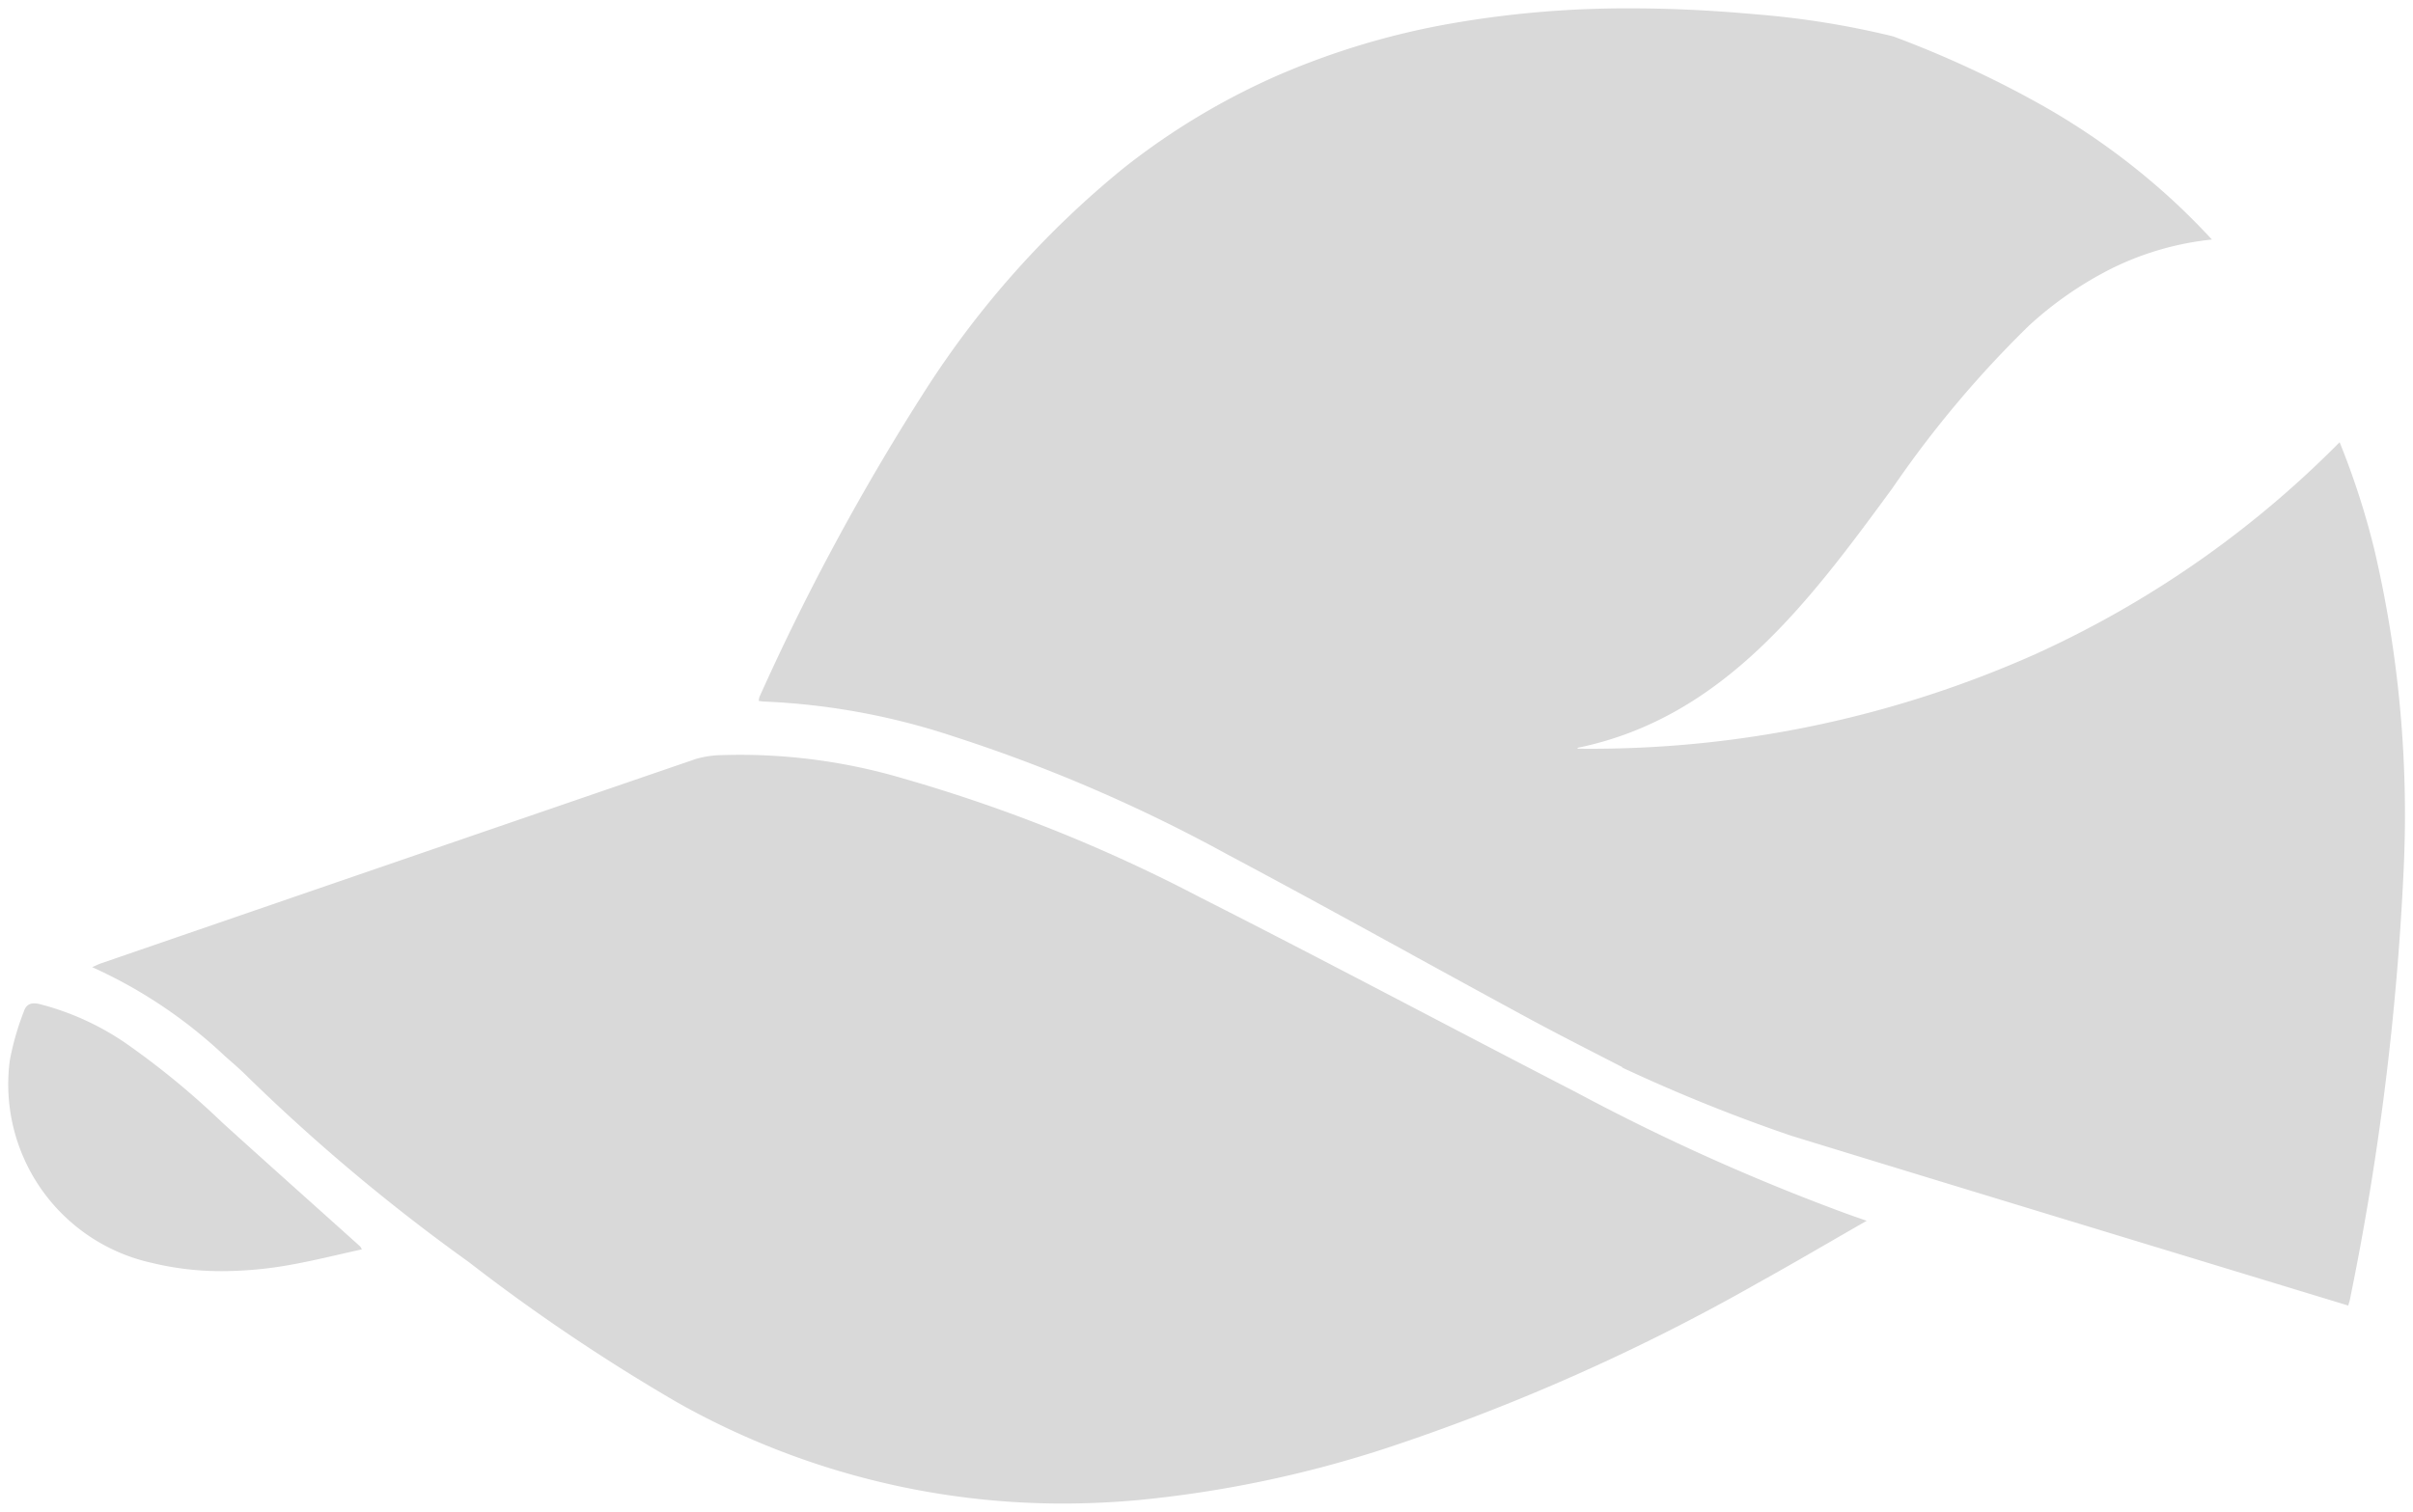 <svg xmlns="http://www.w3.org/2000/svg" width="144.422" height="90.512" viewBox="0 0 144.422 90.512">
  <path id="czapeczki-icon" d="M15329.066,83.484a113.766,113.766,0,0,1-12.541-8.443,113.975,113.975,0,0,1-13.2-11.061c-.435-.438-.9-.837-1.363-1.243a28.818,28.818,0,0,0-7.952-5.333c.213-.093.36-.17.52-.225q17.8-6.129,35.608-12.239a5.89,5.89,0,0,1,1.607-.232,34.35,34.35,0,0,1,10.829,1.406,94.237,94.237,0,0,1,17.724,7.1c7.553,3.827,15.023,7.808,22.545,11.689a127.753,127.753,0,0,0,16.232,7.285c.325.116.654.232,1.143.4-2.247,1.286-4.334,2.517-6.453,3.691a123.289,123.289,0,0,1-22.348,9.938,68.9,68.9,0,0,1-14.876,3.1q-2.243.2-4.443.2A46.97,46.97,0,0,1,15329.066,83.484Zm99.983-5.817-2.812-.856-.077-.023q-4.217-1.284-8.447-2.572l-.081-.023c-7.2-2.192-14.637-4.454-21.945-6.7a100.1,100.1,0,0,1-9.478-3.788l-.022-.012q-.558-.25-.6-.279a.014.014,0,0,1,0-.012v-.015c-.4-.205-.794-.407-1.193-.612l-.209-.108c-1.391-.713-2.827-1.452-4.237-2.215-2.323-1.259-4.651-2.537-6.9-3.769l-.1-.058c-3.583-1.964-7.289-4-10.957-5.949a94.23,94.23,0,0,0-16.371-7.068A41.475,41.475,0,0,0,15334.2,41.5a1.826,1.826,0,0,1-.225-.027l-.074-.012c.008-.031.012-.066.016-.089l0-.015a.551.551,0,0,1,.035-.143,141.245,141.245,0,0,1,9.973-18.428,56.235,56.235,0,0,1,11.875-13.269,42.234,42.234,0,0,1,9.222-5.527,46.059,46.059,0,0,1,10.3-3.079,60.819,60.819,0,0,1,10.782-.91c2.355,0,4.757.112,7.348.345a52.382,52.382,0,0,1,8.219,1.3,1.529,1.529,0,0,1,.193.058l.008,0a63.416,63.416,0,0,1,8.819,4.09,42.1,42.1,0,0,1,7.843,5.7c.81.748,1.6,1.538,2.343,2.347a17.611,17.611,0,0,0-6.011,1.739,21.833,21.833,0,0,0-4.946,3.424,64.172,64.172,0,0,0-8.164,9.725c-4.965,6.766-10.1,13.753-18.843,15.543a.023.023,0,0,1,0,.015l0,.008c0,.015.008.027.02.031h.236a65.334,65.334,0,0,0,27.178-5.678,61.411,61.411,0,0,0,10.189-5.872,60.941,60.941,0,0,0,7.986-6.8,46.722,46.722,0,0,1,2.08,6.433,69.633,69.633,0,0,1,1.755,19.1,166.3,166.3,0,0,1-3.223,25.814c-.012.058-.031.12-.051.186s-.03.1-.042.159ZM15297.539,75.1a10.949,10.949,0,0,1-8.462-12.1,16.294,16.294,0,0,1,.832-2.916c.151-.48.465-.589.969-.465a16.228,16.228,0,0,1,5.108,2.316,48.19,48.19,0,0,1,5.821,4.783c2.734,2.479,5.492,4.934,8.234,7.4.026.019.038.058.112.182-1.472.321-2.9.682-4.346.937a23.288,23.288,0,0,1-3.994.366A17.569,17.569,0,0,1,15297.539,75.1Z" transform="translate(-15288.492 0.5)" fill="#d9d9d9" stroke="rgba(0,0,0,0)" stroke-width="1"/>
</svg>
